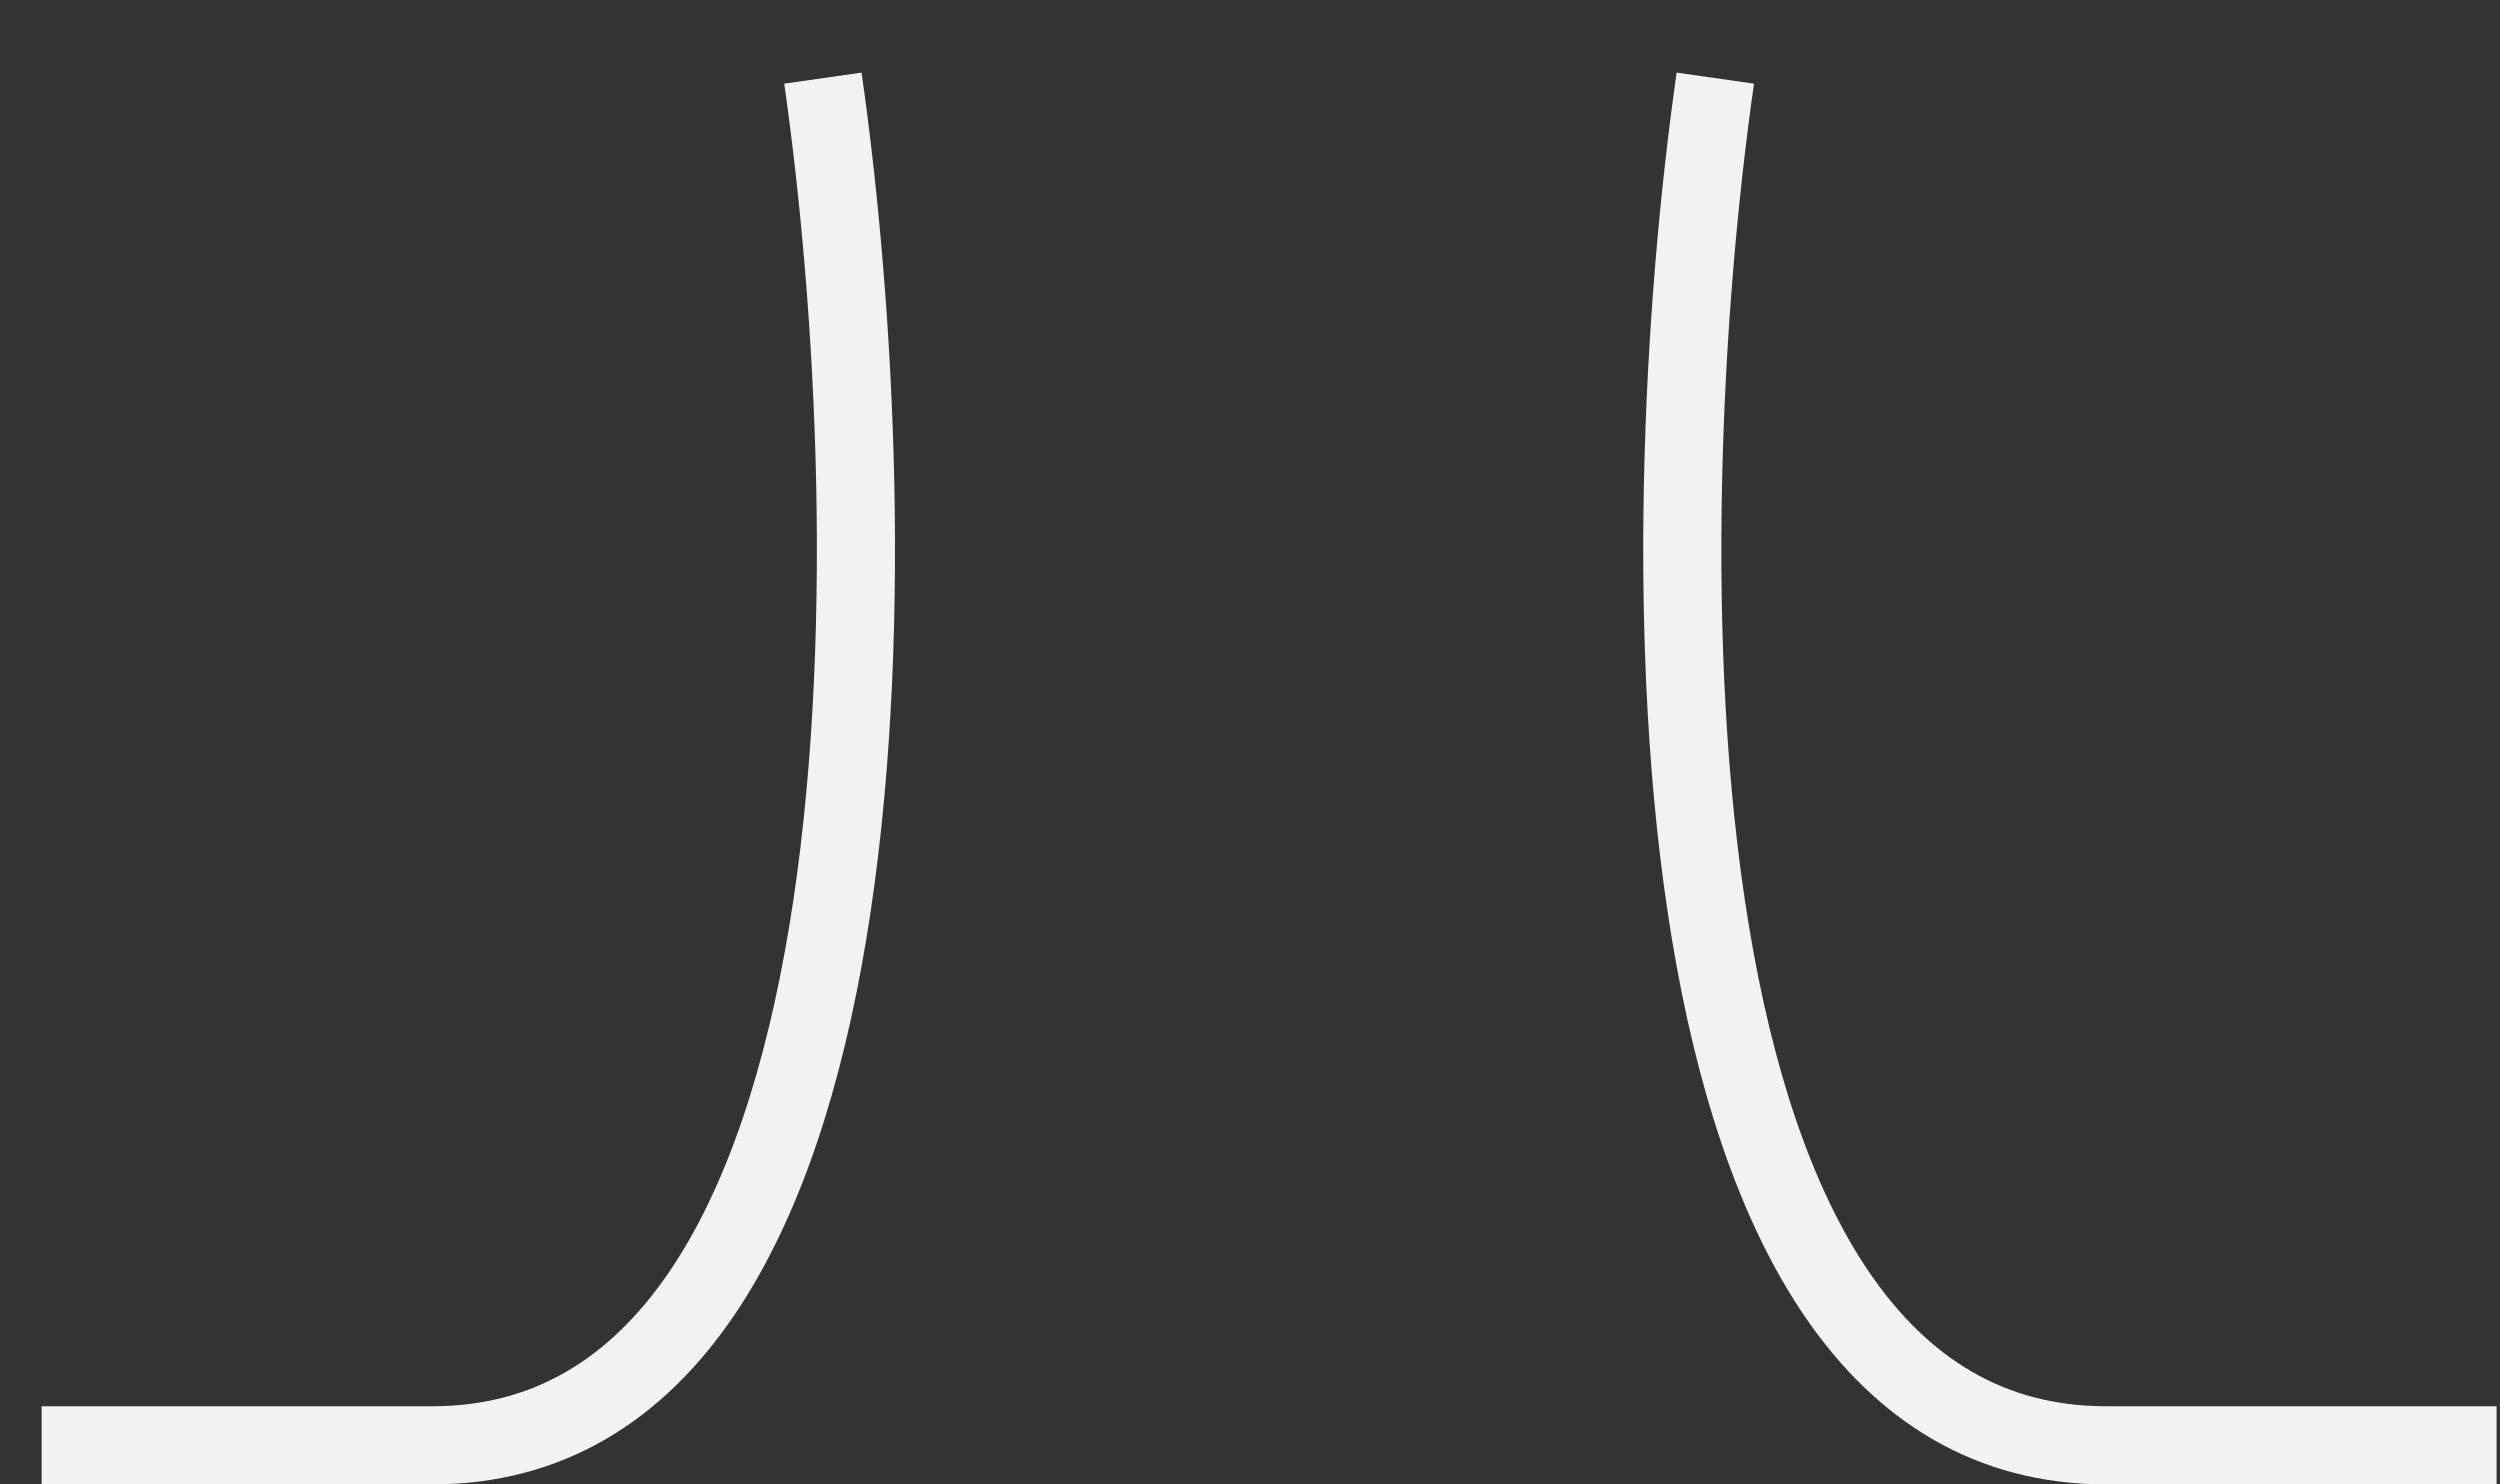 <svg width="32" height="19" viewBox="0 0 32 19" fill="none" xmlns="http://www.w3.org/2000/svg">
<rect x="0" y="0" width="32" height="19" fill="#333333" stroke="none"/>
<path d="M10.533 1C11.367 6.833 11.533 18.5 5.533 18.5H0.533" stroke="#F1F2F2"/>
<path d="M21.956 1C21.123 6.833 20.956 18.5 26.956 18.5H31.956" stroke="#F1F2F2"/>
</svg>
